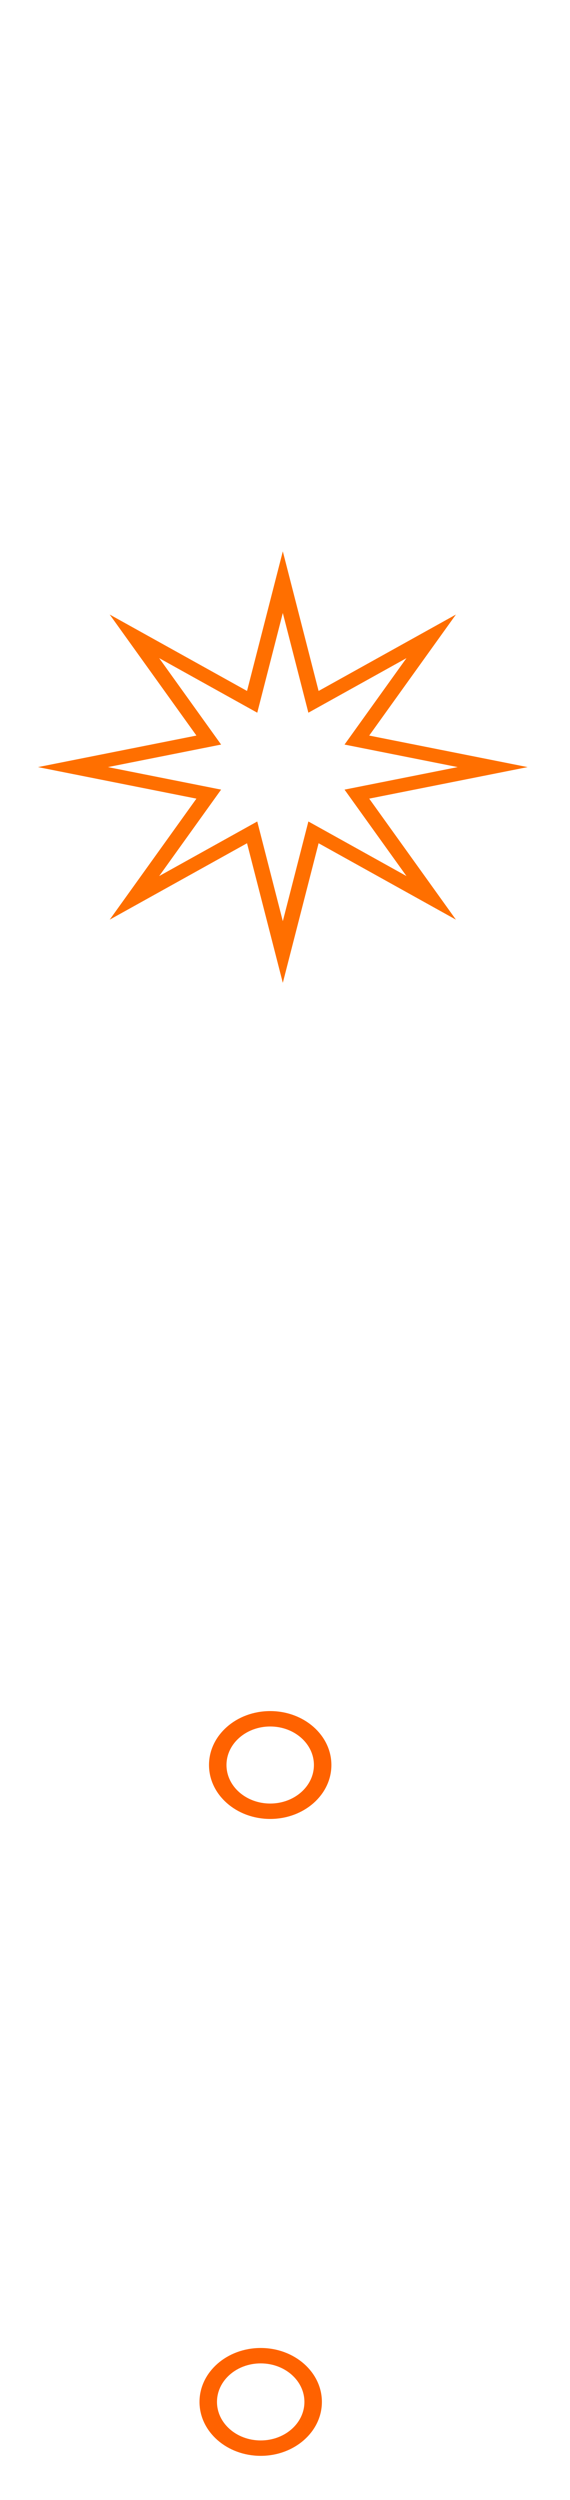 <svg width="60" height="263" viewBox="0 0 60 263" fill="none" xmlns="http://www.w3.org/2000/svg">
<path d="M31.016 1L26.999 249" stroke="white" stroke-opacity="0.5" stroke-width="1.621"/>
<g filter="url(#filter0_f_126_373)">
<path d="M29.77 58L33.537 72.687L47.992 64.648L38.864 77.379L55.54 80.697L38.864 84.014L47.992 96.745L33.537 88.706L29.77 103.393L26.003 88.706L11.548 96.745L20.676 84.014L4 80.697L20.676 77.379L11.548 64.648L26.003 72.687L29.77 58Z" fill="#FF6F00"/>
</g>
<g filter="url(#filter1_f_126_373)">
<path d="M29.77 64.484L32.461 74.975L42.786 69.233L36.266 78.326L48.178 80.696L36.266 83.066L42.786 92.16L32.461 86.417L29.77 96.908L27.08 86.417L16.755 92.16L23.275 83.066L11.363 80.696L23.275 78.326L16.755 69.233L27.08 74.975L29.77 64.484Z" fill="white"/>
</g>
<g filter="url(#filter2_f_126_373)">
<ellipse cx="27.442" cy="252.674" rx="6.442" ry="5.674" fill="#FF6200"/>
</g>
<g filter="url(#filter3_f_126_373)">
<ellipse cx="27.442" cy="252.674" rx="4.602" ry="4.053" fill="white"/>
</g>
<g filter="url(#filter4_f_126_373)">
<ellipse cx="28.442" cy="185.674" rx="6.442" ry="5.674" fill="#FF6200"/>
</g>
<g filter="url(#filter5_f_126_373)">
<ellipse cx="28.442" cy="185.674" rx="4.602" ry="4.053" fill="white"/>
</g>
<defs>
<filter id="filter0_f_126_373" x="0.109" y="54.109" width="59.321" height="53.175" filterUnits="userSpaceOnUse" color-interpolation-filters="sRGB">
<feFlood flood-opacity="0" result="BackgroundImageFix"/>
<feBlend mode="normal" in="SourceGraphic" in2="BackgroundImageFix" result="shape"/>
<feGaussianBlur stdDeviation="1.945" result="effect1_foregroundBlur_126_373"/>
</filter>
<filter id="filter1_f_126_373" x="10.066" y="63.187" width="39.406" height="35.017" filterUnits="userSpaceOnUse" color-interpolation-filters="sRGB">
<feFlood flood-opacity="0" result="BackgroundImageFix"/>
<feBlend mode="normal" in="SourceGraphic" in2="BackgroundImageFix" result="shape"/>
<feGaussianBlur stdDeviation="0.648" result="effect1_foregroundBlur_126_373"/>
</filter>
<filter id="filter2_f_126_373" x="16.785" y="242.785" width="21.317" height="19.778" filterUnits="userSpaceOnUse" color-interpolation-filters="sRGB">
<feFlood flood-opacity="0" result="BackgroundImageFix"/>
<feBlend mode="normal" in="SourceGraphic" in2="BackgroundImageFix" result="shape"/>
<feGaussianBlur stdDeviation="2.108" result="effect1_foregroundBlur_126_373"/>
</filter>
<filter id="filter3_f_126_373" x="22.029" y="247.811" width="10.824" height="9.727" filterUnits="userSpaceOnUse" color-interpolation-filters="sRGB">
<feFlood flood-opacity="0" result="BackgroundImageFix"/>
<feBlend mode="normal" in="SourceGraphic" in2="BackgroundImageFix" result="shape"/>
<feGaussianBlur stdDeviation="0.405" result="effect1_foregroundBlur_126_373"/>
</filter>
<filter id="filter4_f_126_373" x="17.866" y="175.866" width="21.155" height="19.616" filterUnits="userSpaceOnUse" color-interpolation-filters="sRGB">
<feFlood flood-opacity="0" result="BackgroundImageFix"/>
<feBlend mode="normal" in="SourceGraphic" in2="BackgroundImageFix" result="shape"/>
<feGaussianBlur stdDeviation="2.067" result="effect1_foregroundBlur_126_373"/>
</filter>
<filter id="filter5_f_126_373" x="23.029" y="180.811" width="10.824" height="9.727" filterUnits="userSpaceOnUse" color-interpolation-filters="sRGB">
<feFlood flood-opacity="0" result="BackgroundImageFix"/>
<feBlend mode="normal" in="SourceGraphic" in2="BackgroundImageFix" result="shape"/>
<feGaussianBlur stdDeviation="0.405" result="effect1_foregroundBlur_126_373"/>
</filter>
</defs>
</svg>
